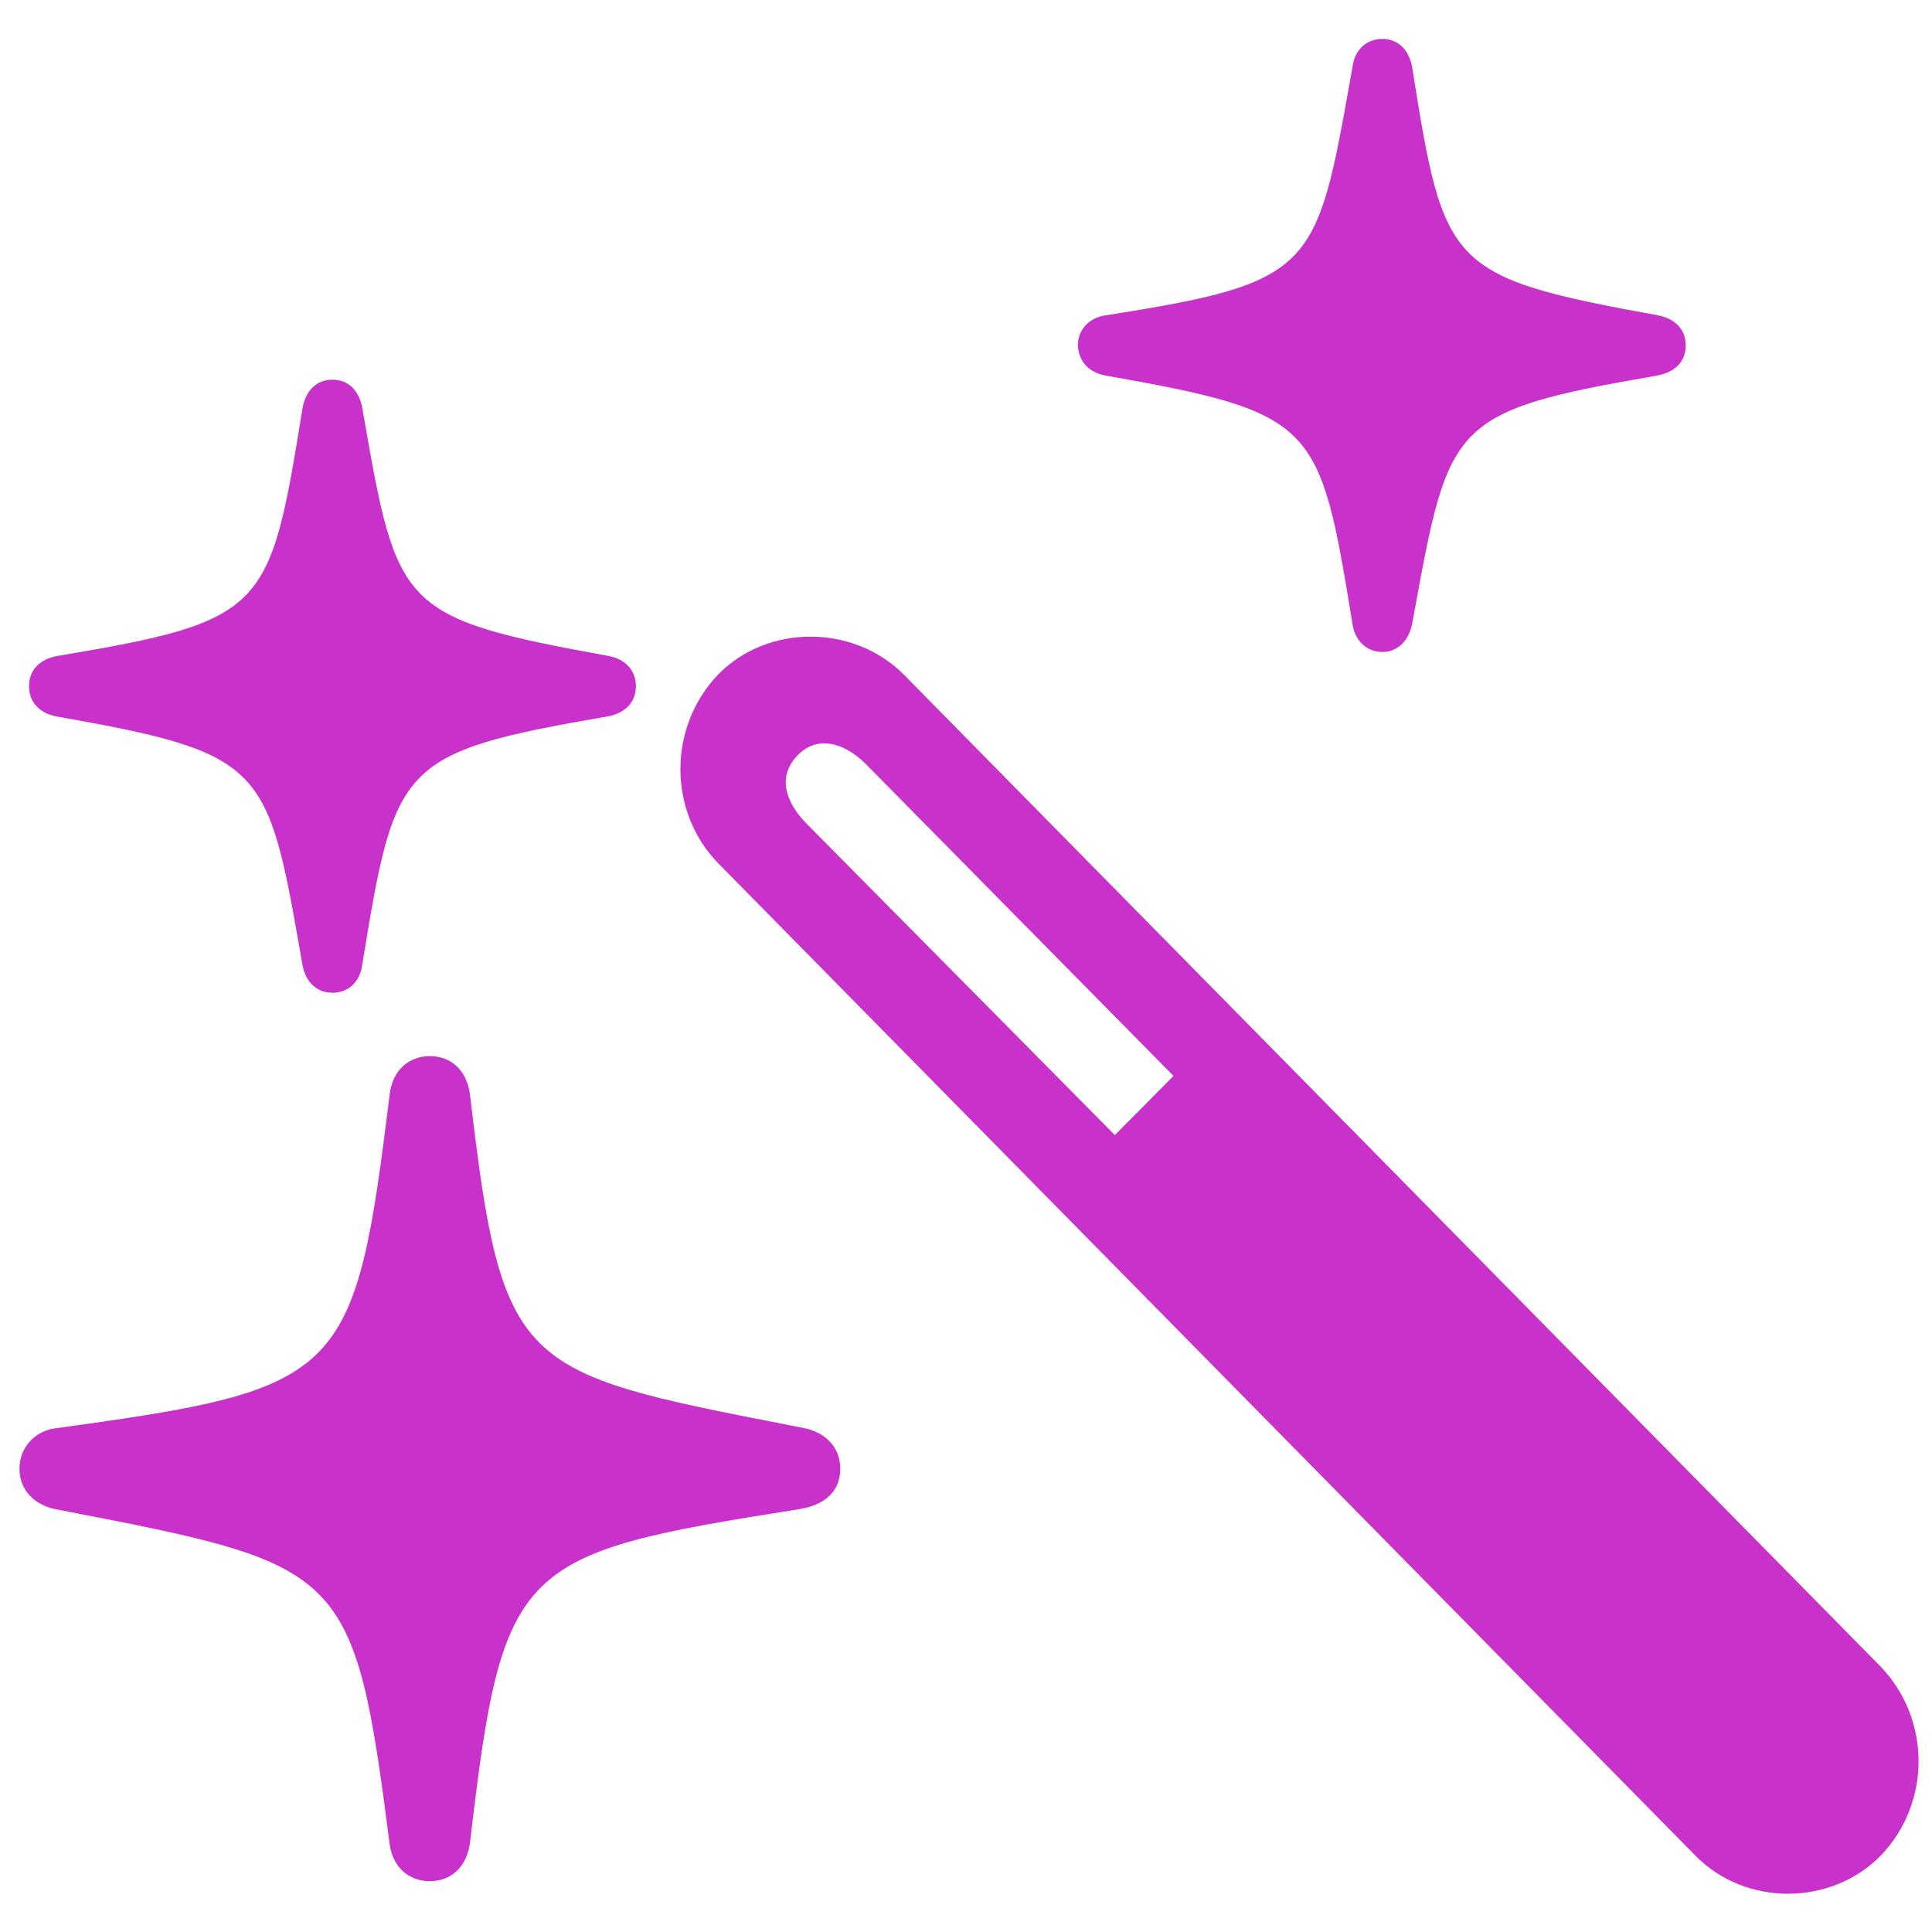 <svg width="38" height="38" viewBox="0 0 38 38" fill="none" xmlns="http://www.w3.org/2000/svg">
<path d="M6.539 19.526C6.862 19.526 7.085 19.301 7.125 18.974C7.773 15.009 7.833 14.805 11.96 14.089C12.284 14.028 12.507 13.824 12.507 13.497C12.507 13.17 12.284 12.965 11.981 12.904C7.846 12.154 7.813 11.967 7.141 8.112L7.125 8.02C7.065 7.693 6.862 7.468 6.539 7.468C6.215 7.468 6.013 7.693 5.952 8.02C5.305 12.005 5.264 12.209 1.117 12.904C0.793 12.965 0.571 13.17 0.571 13.497C0.571 13.824 0.793 14.028 1.097 14.089C5.224 14.818 5.264 15.046 5.932 18.882L5.952 18.994C6.013 19.301 6.215 19.526 6.539 19.526Z" fill="#C832CB"/>
<path fill-rule="evenodd" clip-rule="evenodd" d="M27.188 12.823C27.512 12.823 27.714 12.578 27.775 12.272L27.816 12.048C28.503 8.299 28.542 8.089 32.59 7.387C32.934 7.326 33.156 7.122 33.156 6.795C33.156 6.468 32.934 6.263 32.61 6.202C28.463 5.446 28.402 5.262 27.775 1.318C27.714 0.991 27.512 0.766 27.188 0.766C26.864 0.766 26.642 0.991 26.602 1.318L26.569 1.5C25.893 5.31 25.849 5.558 21.746 6.202C21.443 6.243 21.2 6.468 21.2 6.795C21.22 7.122 21.422 7.326 21.746 7.387C25.914 8.123 25.954 8.327 26.602 12.272C26.642 12.578 26.864 12.823 27.188 12.823ZM33.338 36.489C34.33 37.511 36.029 37.49 37 36.489C37.991 35.447 37.971 33.812 37 32.79L17.781 13.273C16.79 12.272 15.09 12.272 14.119 13.273C13.128 14.315 13.148 15.971 14.119 16.972L33.338 36.489ZM21.928 22.326L15.839 16.175C15.434 15.746 15.293 15.255 15.697 14.847C16.061 14.479 16.567 14.581 17.012 15.01L23.081 21.162L21.928 22.326ZM8.455 37C8.88 37 9.183 36.714 9.244 36.244C9.891 30.726 10.154 30.562 15.718 29.684C16.223 29.602 16.527 29.336 16.527 28.887C16.527 28.457 16.223 28.171 15.819 28.09L15.526 28.032C10.164 26.986 9.88 26.93 9.244 21.529C9.183 21.059 8.88 20.773 8.455 20.773C8.03 20.773 7.727 21.059 7.666 21.509C6.978 27.109 6.776 27.313 1.111 28.09C0.707 28.131 0.383 28.457 0.383 28.887C0.383 29.316 0.686 29.602 1.091 29.684L1.19 29.703C6.798 30.787 6.962 30.819 7.666 36.285C7.727 36.714 8.03 37 8.455 37Z" fill="#C832CB"/>
</svg>
